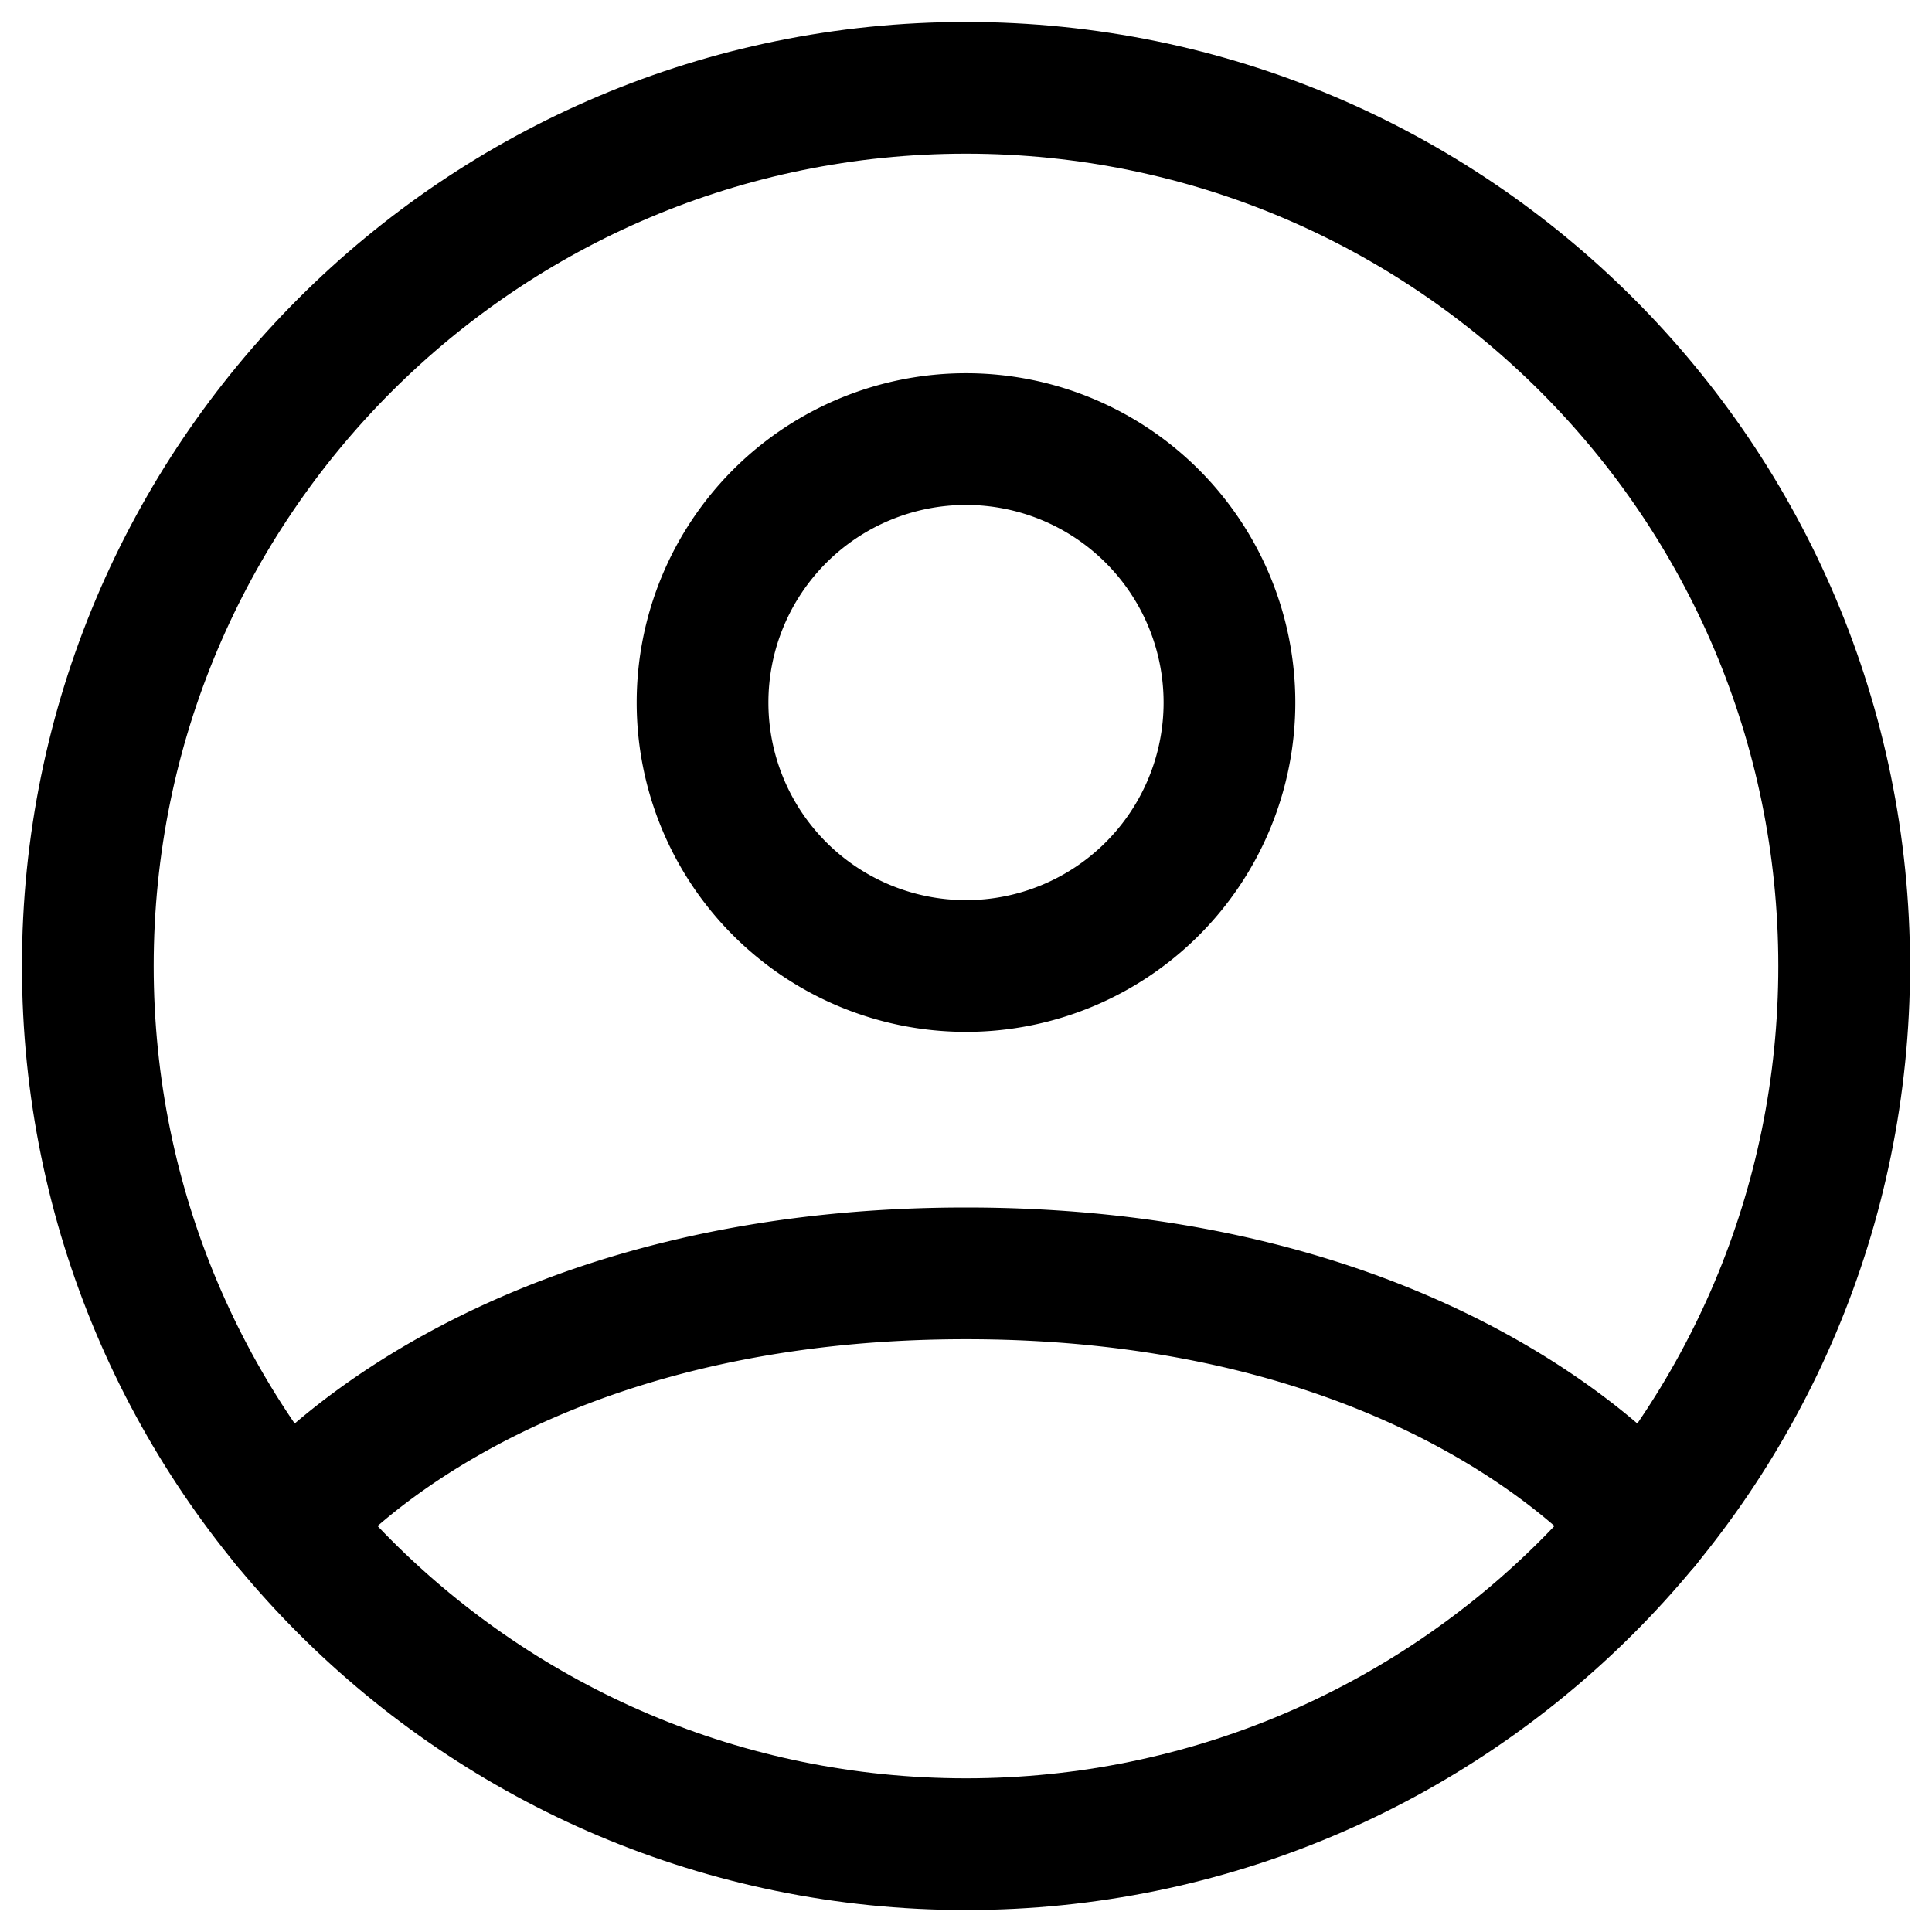 <svg id="userRoot" width="22" height="22" fill="none" xmlns="http://www.w3.org/2000/svg"><path d="M11 1C5.477 1 1 5.477 1 11s4.477 10 10 10 10-4.477 10-10S16.523 1 11 1Z" stroke="#000" stroke-width="1.5" stroke-linecap="round" stroke-linejoin="round"/><path d="M3.271 17.346S5.5 14.5 11 14.5s7.73 2.846 7.73 2.846M11 11a3 3 0 1 0 0-6 3 3 0 0 0 0 6v0Z" stroke="#000" stroke-width="1.5" stroke-linecap="round" stroke-linejoin="round"/></svg>
